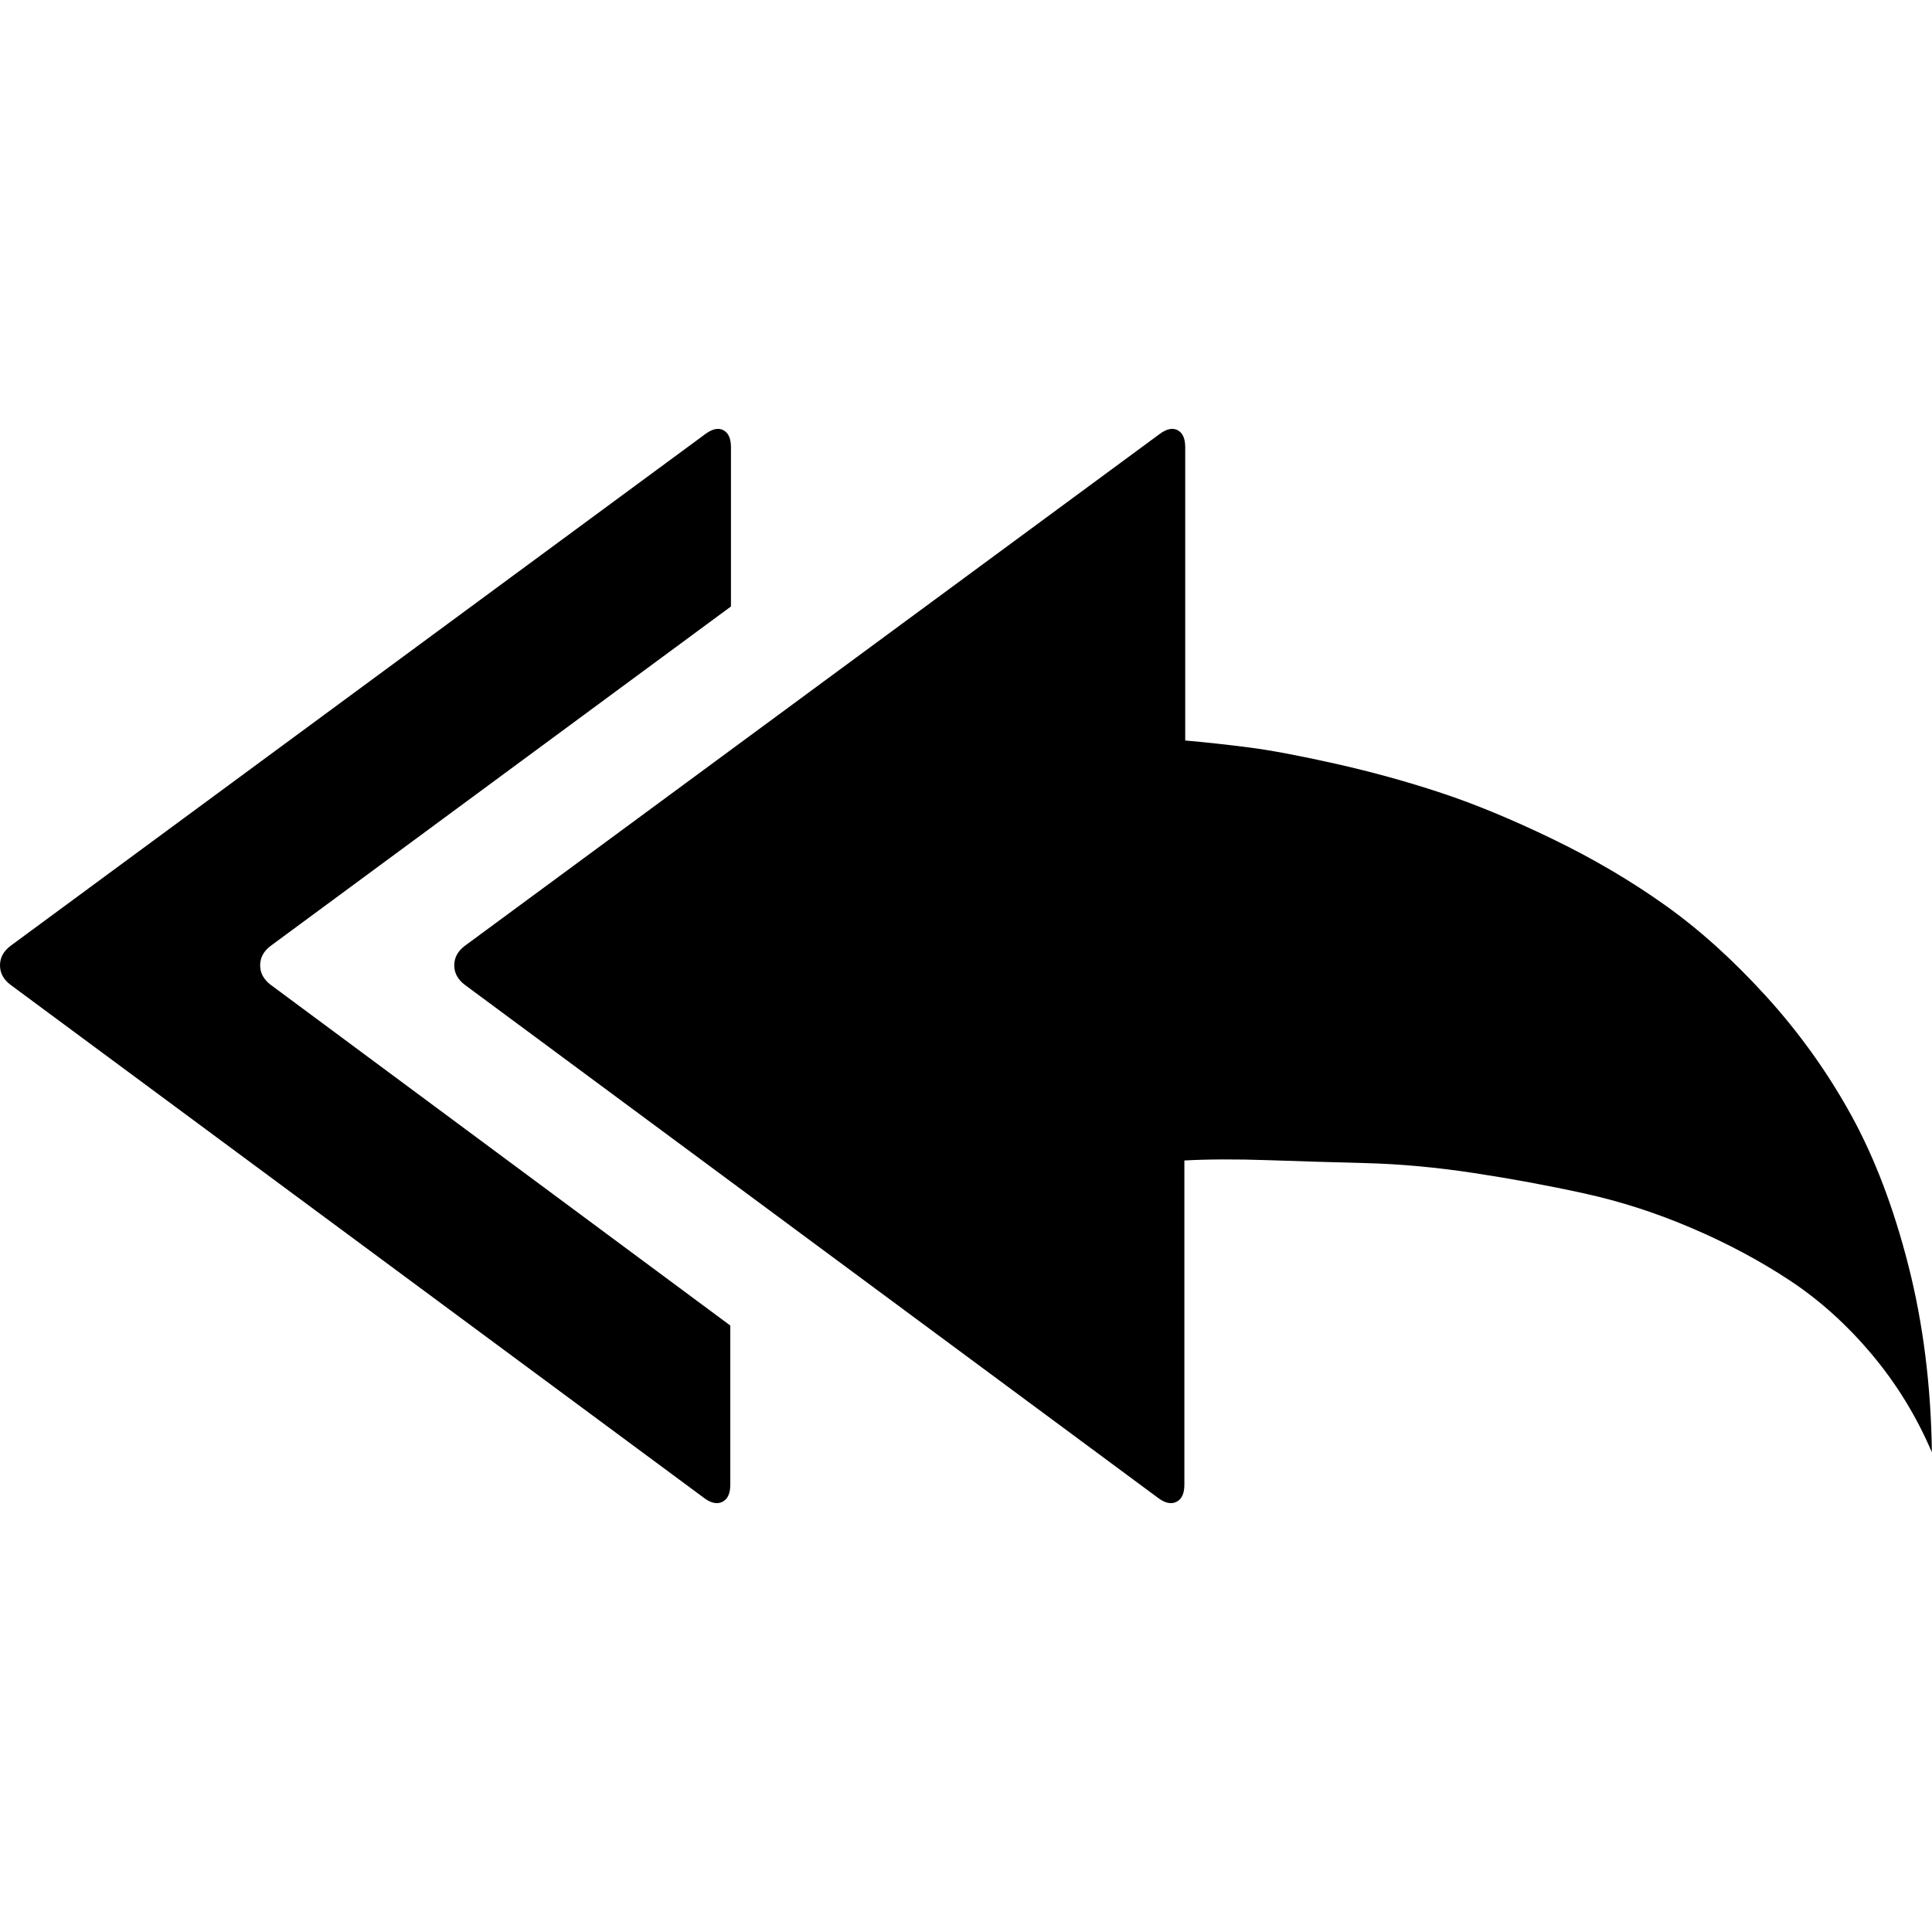 <?xml version="1.0" encoding="UTF-8" standalone="no"?>
<svg
   xmlns:dc="http://purl.org/dc/elements/1.1/"
   xmlns:cc="http://creativecommons.org/ns#"
   xmlns:rdf="http://www.w3.org/1999/02/22-rdf-syntax-ns#"
   xmlns:svg="http://www.w3.org/2000/svg"
   xmlns="http://www.w3.org/2000/svg"
   xmlns:sodipodi="http://sodipodi.sourceforge.net/DTD/sodipodi-0.dtd"
   xmlns:inkscape="http://www.inkscape.org/namespaces/inkscape"
   version="1.1"
   width="32px"
   height="32px"
   id="svg2"
   inkscape:version="0.91 r13725"
   sodipodi:docname="message_forward.svg">
  <defs
     id="defs10" />
  <sodipodi:namedview
     pagecolor="#ffffff"
     bordercolor="#666666"
     borderopacity="1"
     objecttolerance="10"
     gridtolerance="10"
     guidetolerance="10"
     inkscape:pageopacity="0"
     inkscape:pageshadow="2"
     inkscape:window-width="1920"
     inkscape:window-height="1028"
     id="namedview8"
     showgrid="false"
     inkscape:zoom="7.375"
     inkscape:cx="-23.322034"
     inkscape:cy="16"
     inkscape:window-x="-8"
     inkscape:window-y="-8"
     inkscape:window-maximized="1"
     inkscape:current-layer="svg2" />
  <g
     id="g4"
     transform="matrix(0.011,0,0,-0.011,-0.128,36.958)" />
  <path
     d="M 0,15.989 Q 0,15.798 0.175,15.666 L 11.68,7.191 q 0.175,-0.131 0.301,-0.066 0.126,0.066 0.126,0.284 l 0,2.636 -7.623,5.621 q -0.175,0.131 -0.175,0.323 0,0.191 0.175,0.323 l 7.612,5.643 0,2.636 q 0,0.219 -0.131,0.284 -0.131,0.066 -0.306,-0.066 L 0.175,16.312 Q 0,16.18 0,15.989 Z m 7.524,0 q 0,-0.191 0.175,-0.323 L 19.204,7.191 q 0.175,-0.131 0.301,-0.066 0.126,0.066 0.126,0.284 l 0,4.856 q 0.503,0.044 1.055,0.115 0.552,0.071 1.449,0.273 0.897,0.202 1.739,0.481 0.842,0.279 1.848,0.766 1.006,0.487 1.859,1.094 0.853,0.607 1.673,1.509 0.82,0.902 1.405,1.963 0.585,1.061 0.951,2.499 0.366,1.438 0.388,3.09 -0.383,-0.897 -1.001,-1.63 -0.618,-0.733 -1.356,-1.219 -0.738,-0.487 -1.619,-0.864 -0.88,-0.377 -1.777,-0.574 -0.897,-0.197 -1.832,-0.339 -0.935,-0.142 -1.783,-0.164 -0.848,-0.022 -1.63,-0.049 -0.782,-0.027 -1.383,0.005 l 0,5.37 q 0,0.219 -0.131,0.284 -0.131,0.066 -0.306,-0.066 L 7.699,16.312 Q 7.524,16.18 7.524,15.989 Z"
     id="path6"
     inkscape:connector-curvature="0" />
</svg>
